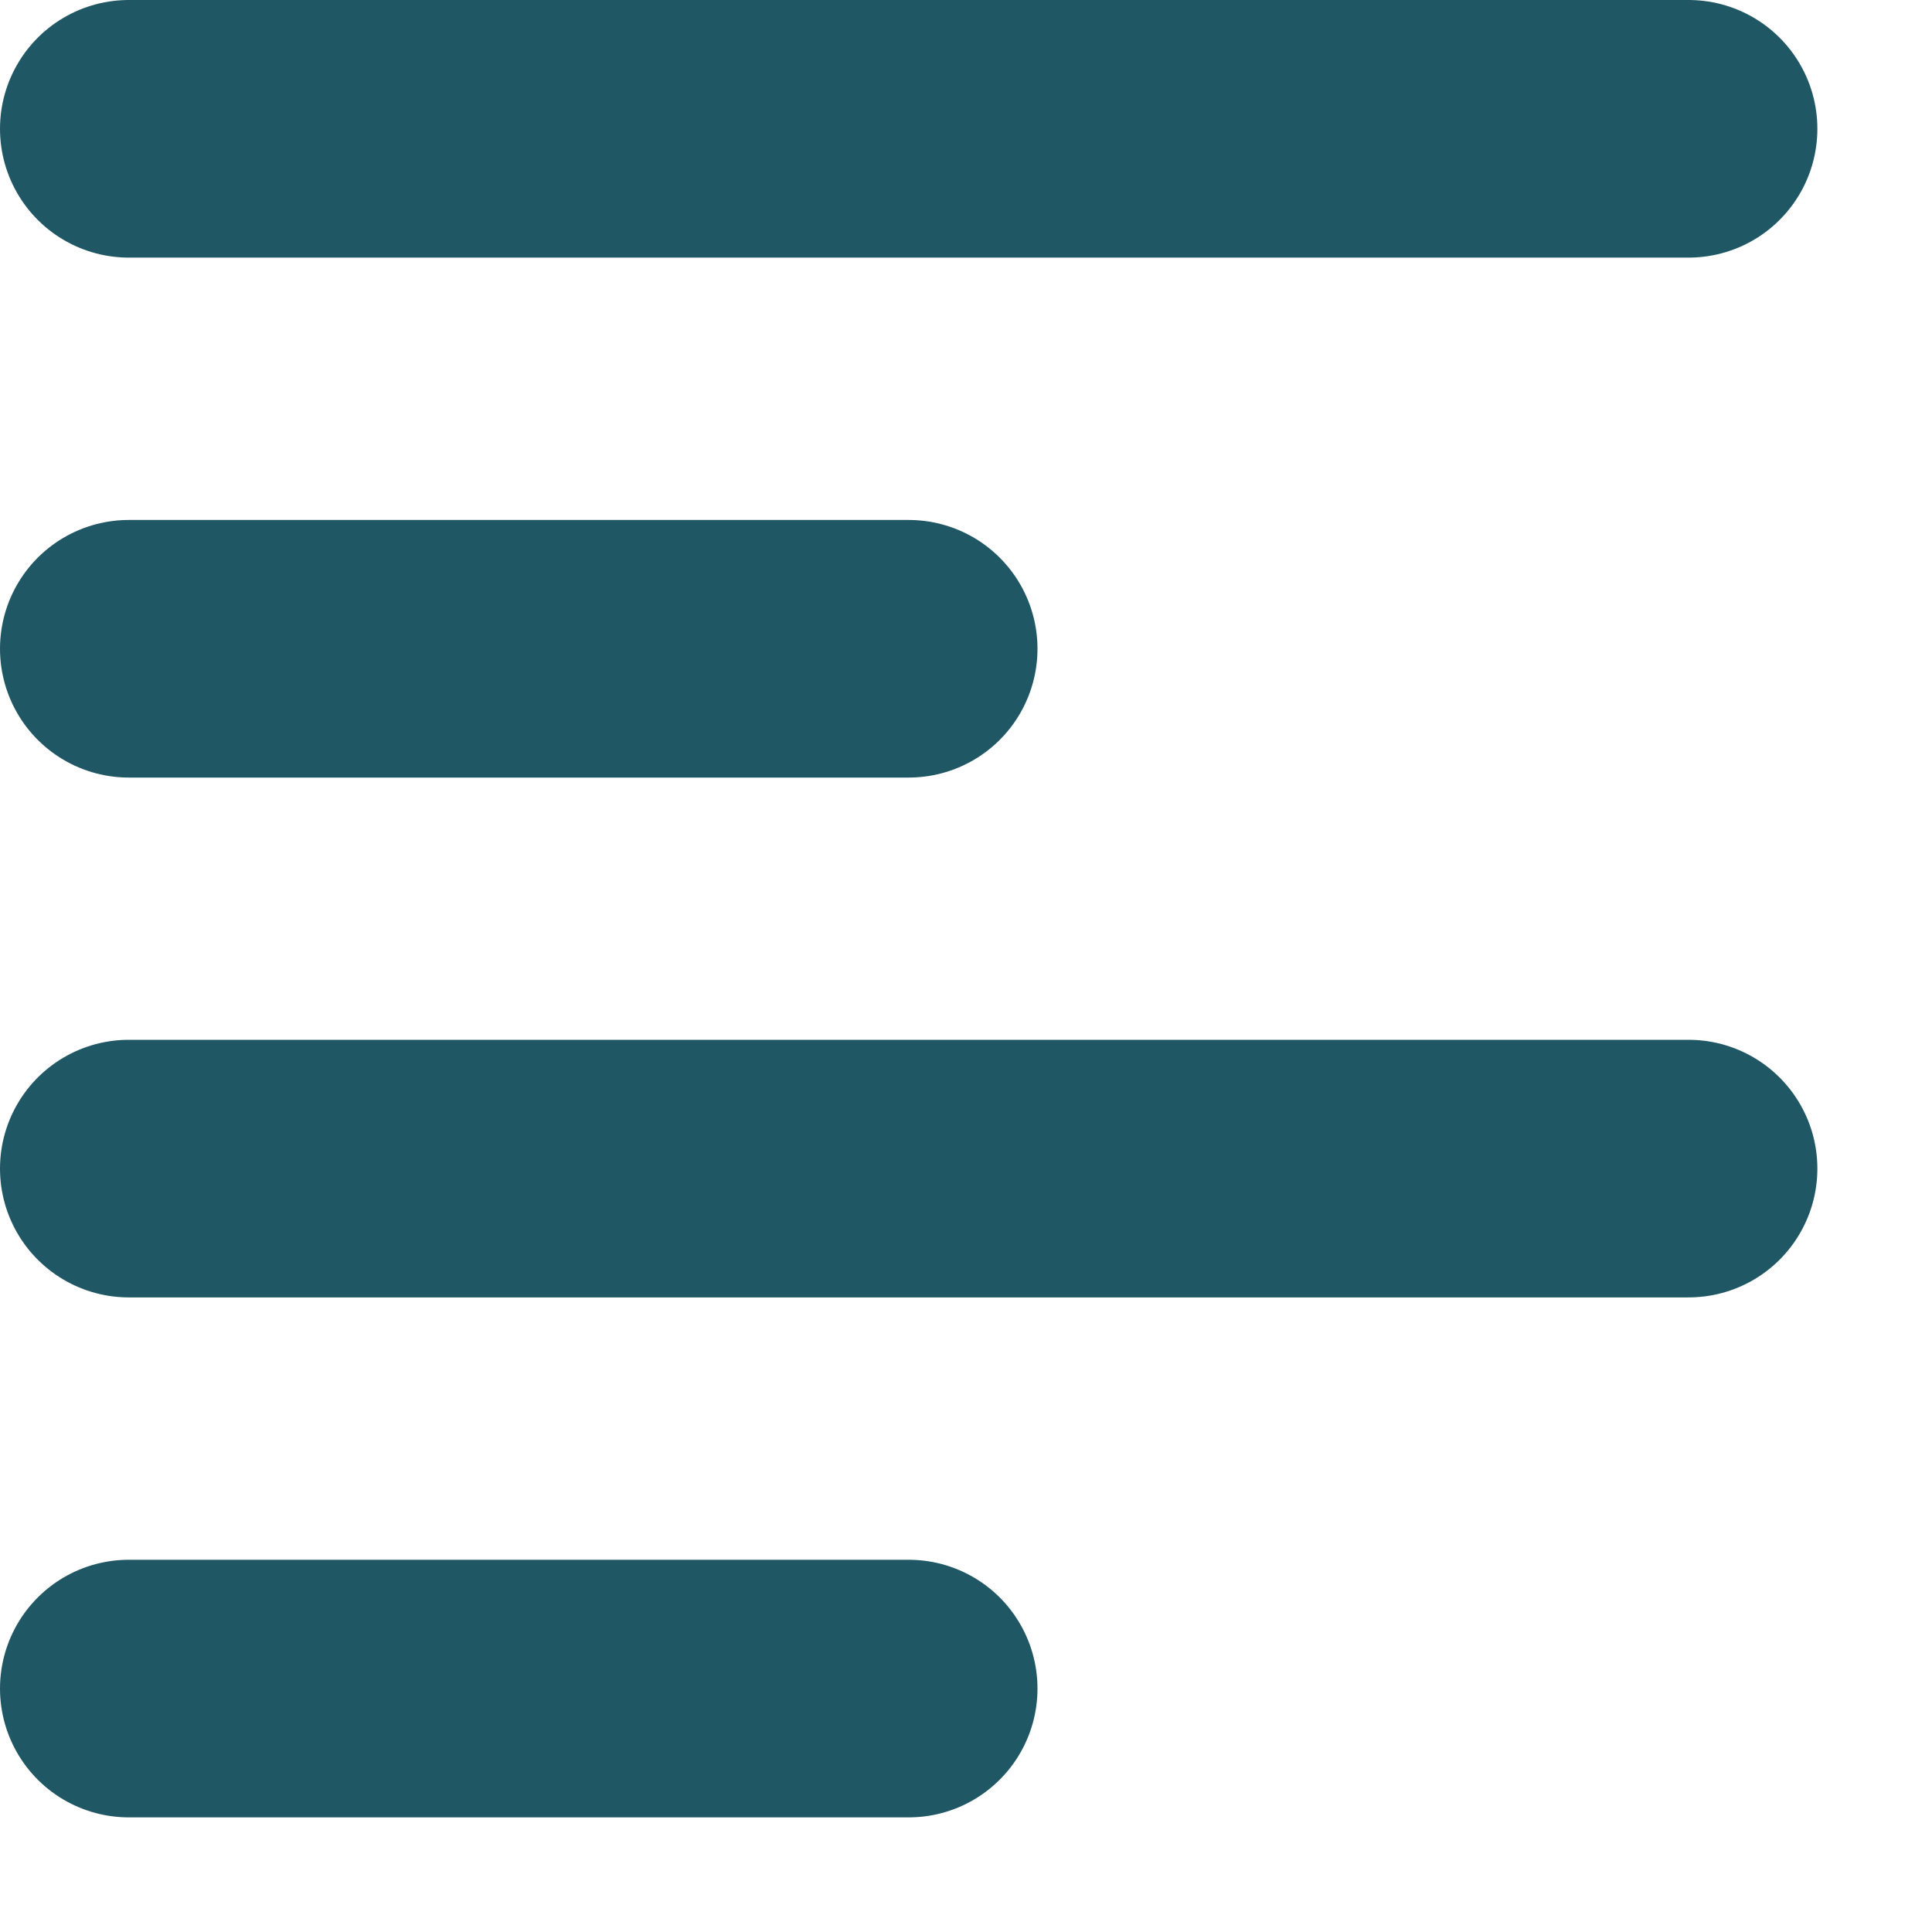 <svg width="15" height="15" viewBox="0 0 15 15" fill="none" xmlns="http://www.w3.org/2000/svg">
<g id="Frame" clip-path="url(#clip0_280_637)">
<g id="Group 911">
<path id="Path 179" d="M1 1H13.11" stroke="#1F5764" stroke-width="2" stroke-linecap="round"/>
<path id="Path 180" d="M1 5.037H7.055" stroke="#1F5764" stroke-width="2" stroke-linecap="round"/>
<path id="Path 181" d="M1 9.073H13.11" stroke="#1F5764" stroke-width="2" stroke-linecap="round"/>
<path id="Path 182" d="M1 13.11H7.055" stroke="#1F5764" stroke-width="2" stroke-linecap="round"/>
</g>
</g>
<defs>
<clipPath id="clip0_280_637">
<rect width="14.11" height="14.11" fill="white"/>
</clipPath>
</defs>
</svg>
